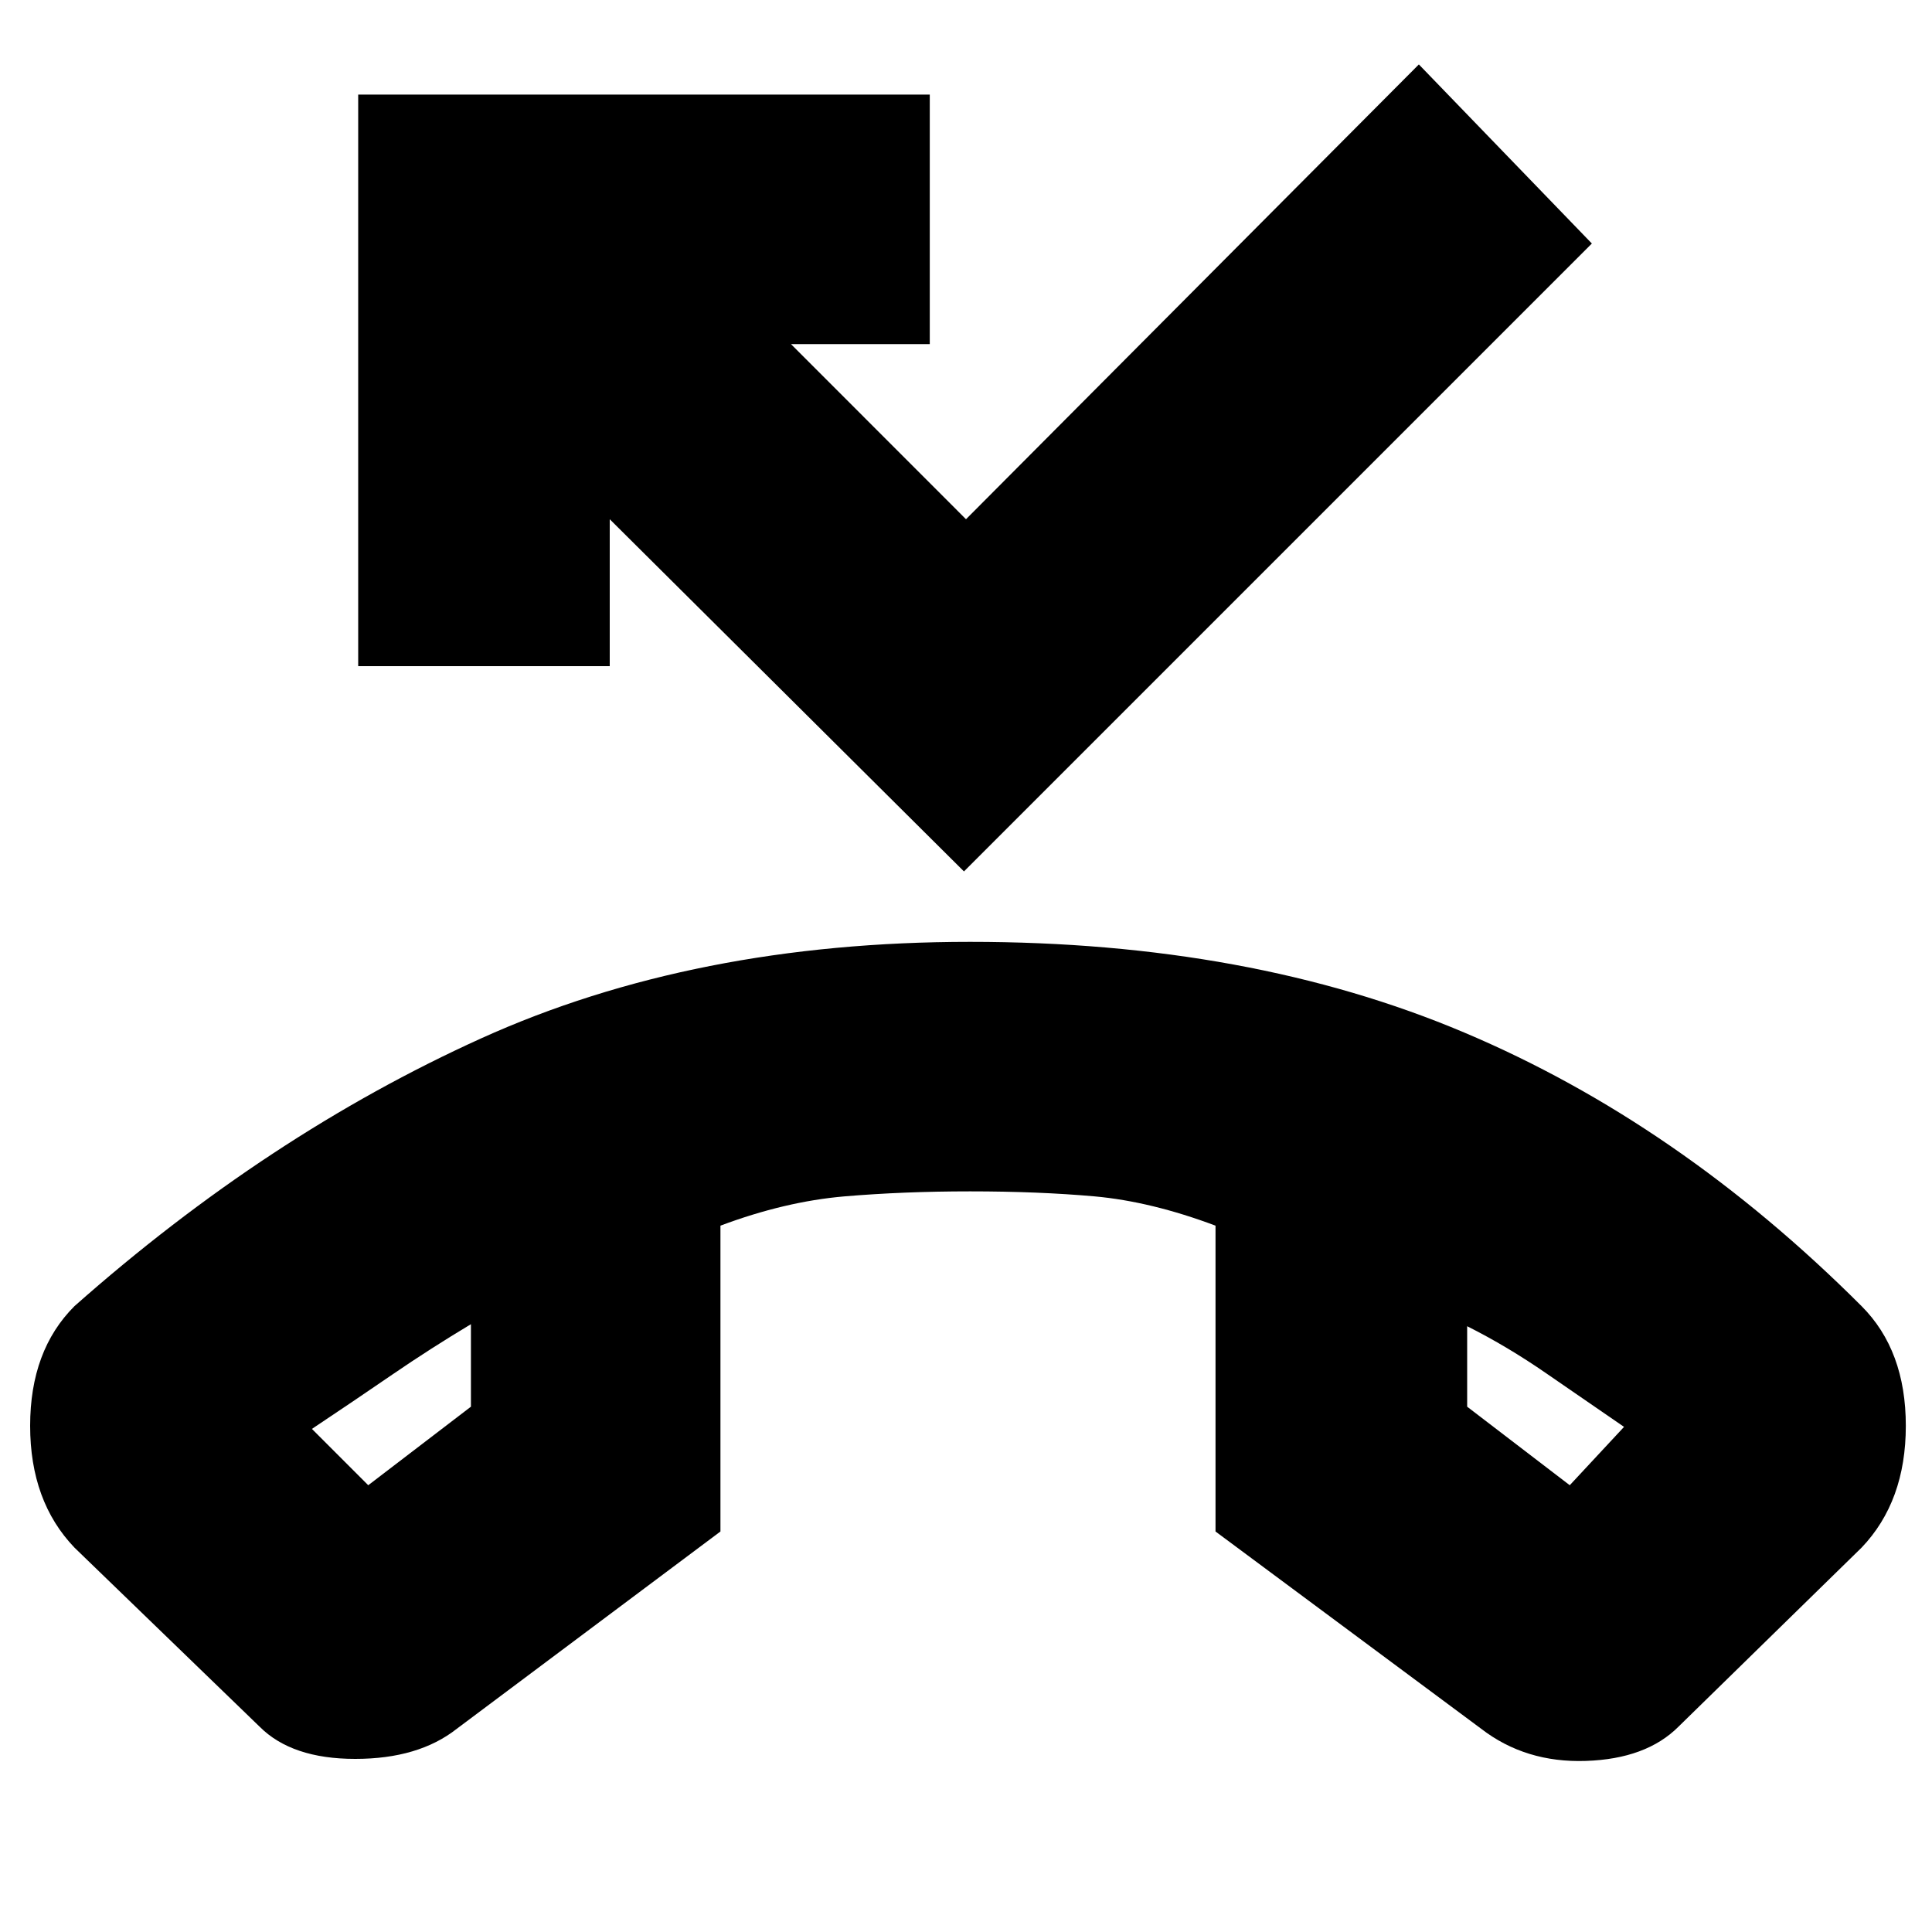<svg xmlns="http://www.w3.org/2000/svg" height="20" width="20"><path d="M10.042 9.75Q12.938 9.75 15.156 10.688Q17.375 11.625 19.271 13.521Q19.729 13.979 19.729 14.76Q19.729 15.542 19.271 16.021L17.375 17.875Q17.042 18.208 16.417 18.229Q15.792 18.25 15.333 17.896L12.583 15.854V12.688Q11.917 12.438 11.333 12.385Q10.75 12.333 10.042 12.333Q9.354 12.333 8.74 12.385Q8.125 12.438 7.458 12.688V15.854L4.729 17.896Q4.333 18.208 3.677 18.208Q3.021 18.208 2.688 17.875L0.771 16.021Q0.312 15.542 0.312 14.76Q0.312 13.979 0.771 13.521Q2.771 11.75 4.979 10.75Q7.188 9.75 10.042 9.75ZM3.812 15.375 4.875 14.562V13.708Q4.458 13.958 4.062 14.229Q3.667 14.5 3.229 14.792ZM16.25 15.375 16.812 14.771Q16.417 14.5 16.01 14.219Q15.604 13.938 15.188 13.729V14.562ZM9.979 9.021 6.312 5.375V6.896H3.708V0.979H9.625V3.562H8.188L10 5.375L14.688 0.667L16.479 2.521ZM15.188 13.729Q15.188 13.729 15.188 13.729Q15.188 13.729 15.188 13.729ZM4.875 13.708Q4.875 13.708 4.875 13.708Q4.875 13.708 4.875 13.708Z"/></svg>